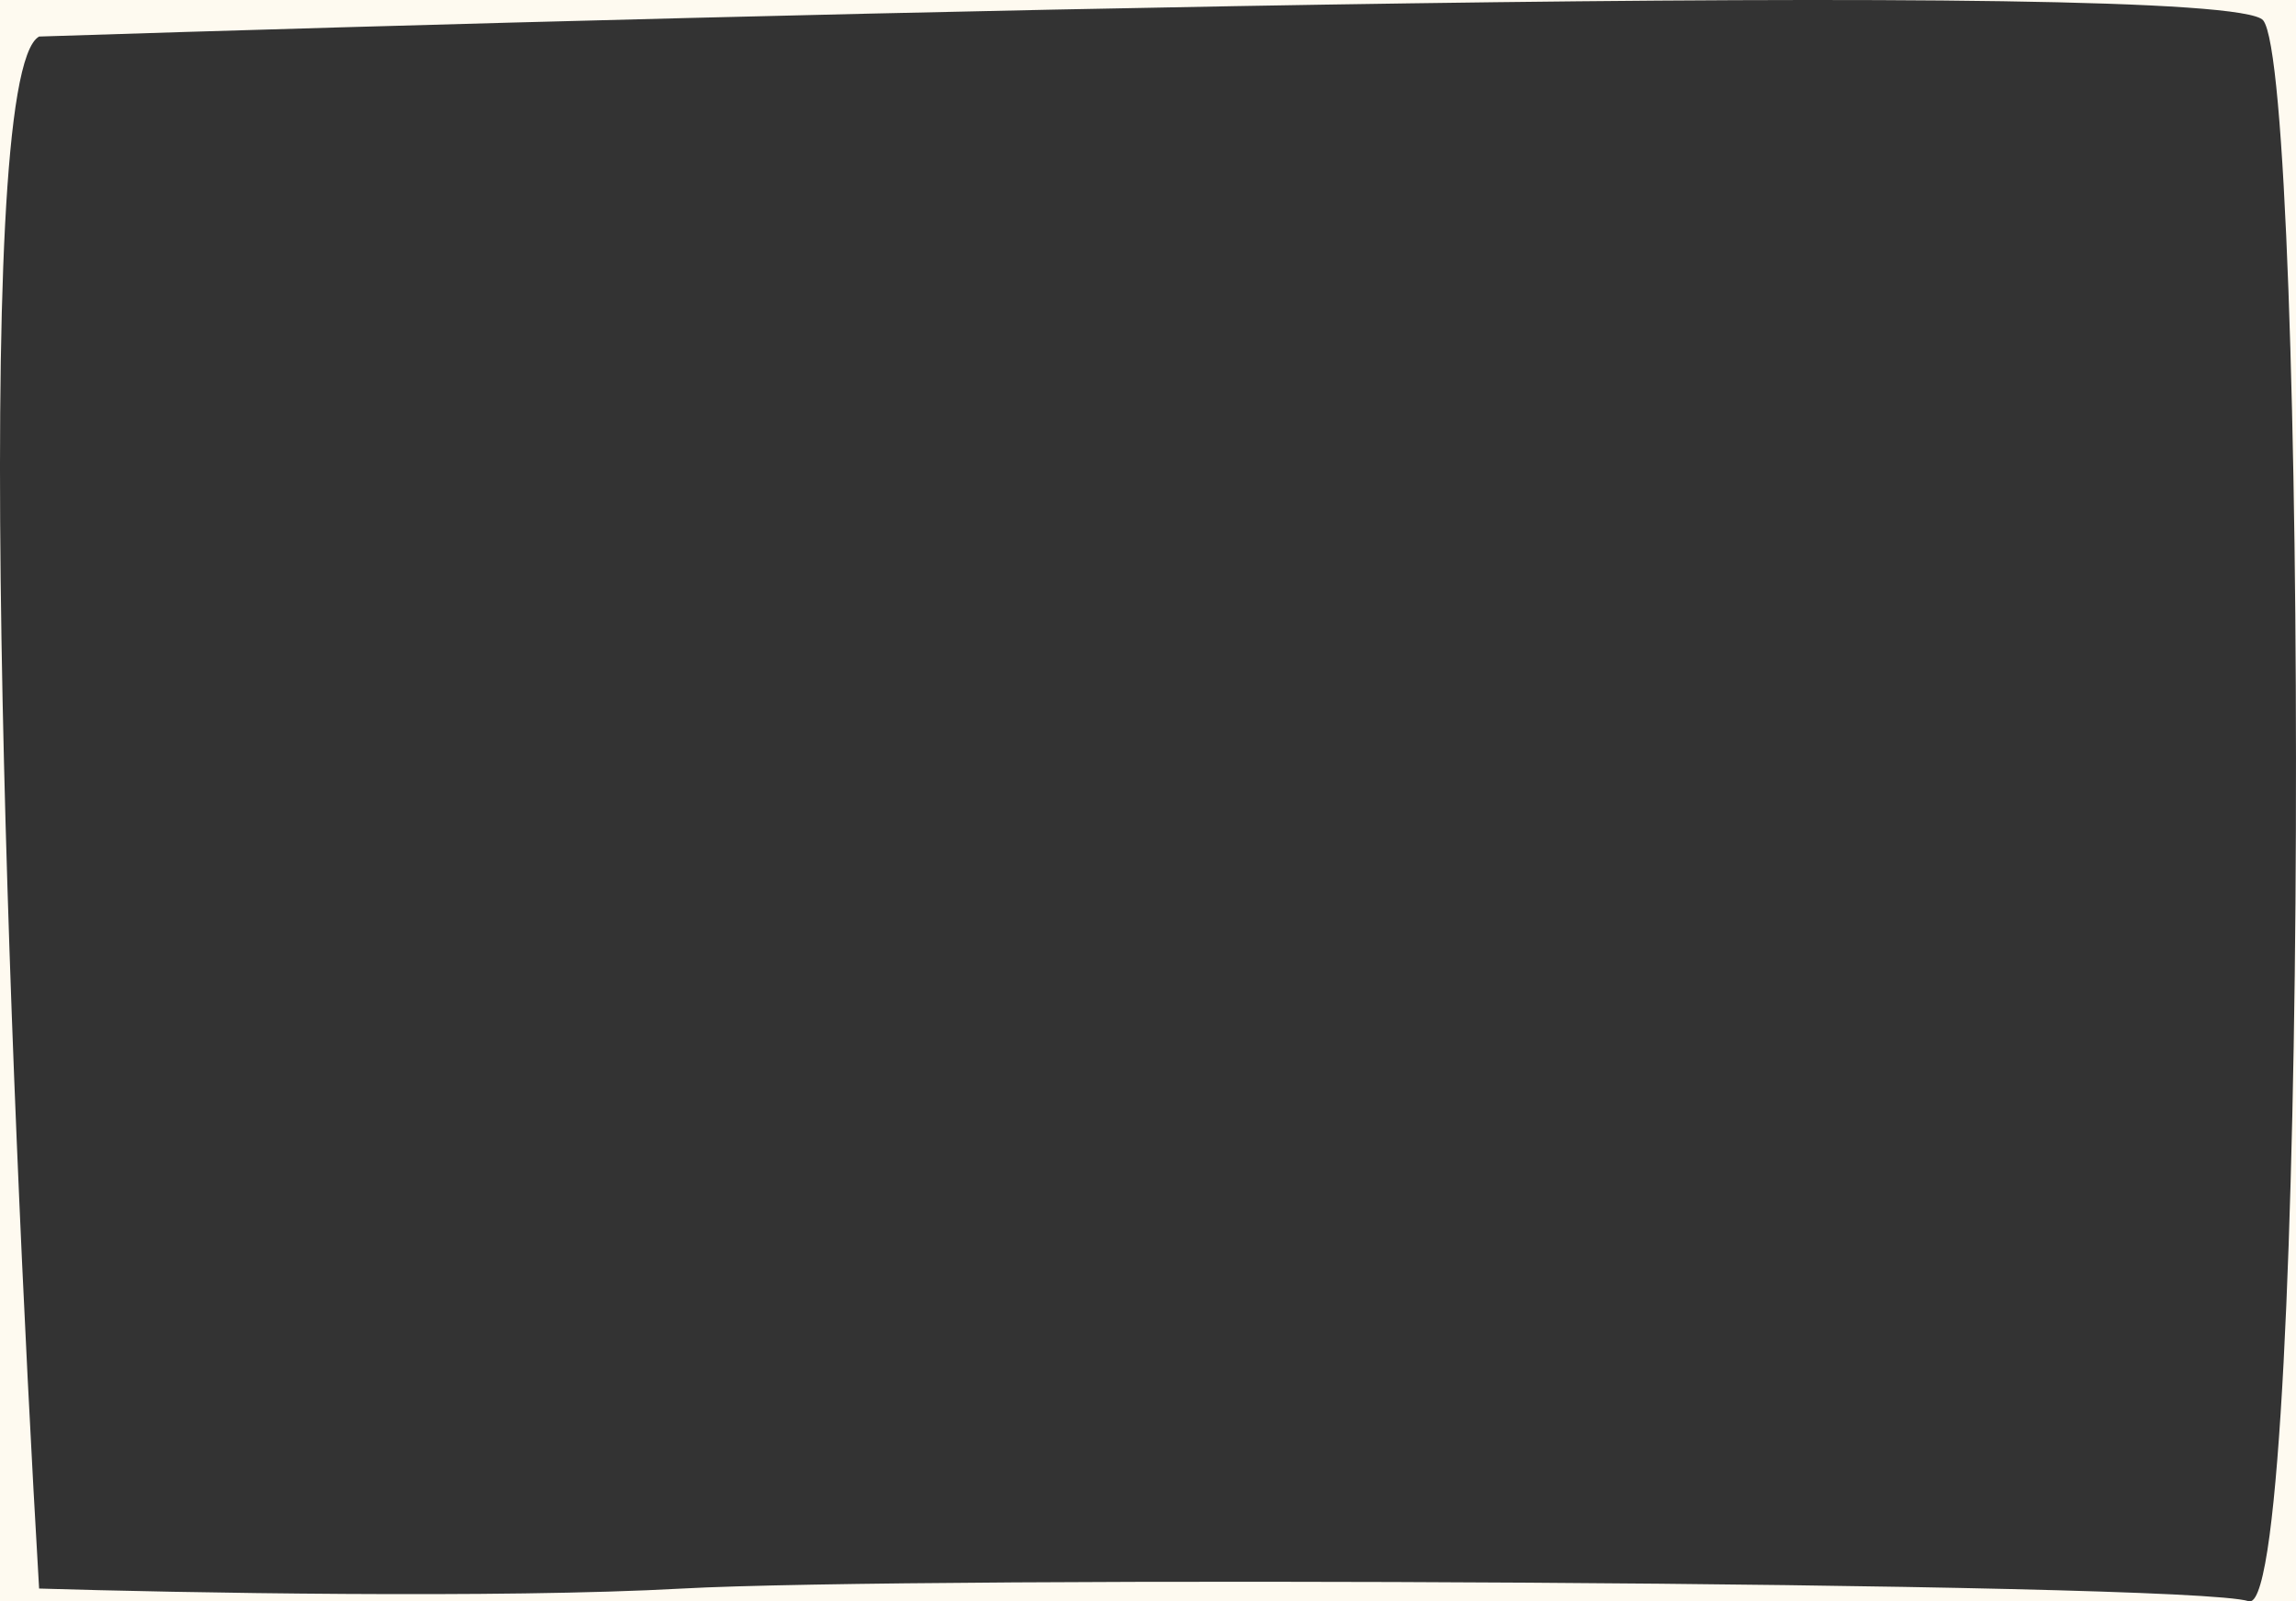 <svg width="100%" height="100%" preserveAspectRatio="none" viewBox="0 0 608 424" fill="none" xmlns="http://www.w3.org/2000/svg">
<rect x="0" y="0" width="608" height="424" fill="#333333" stroke="none"/>
<path fill-rule="evenodd" clip-rule="evenodd" d="M608 0H0V424H595.767C595.667 423.999 595.566 423.983 595.464 423.95C579.198 418.688 240.954 417.252 180.673 420.601C132.448 423.28 47.034 421.717 10.355 420.601C2.541 287.931 -8.399 20.008 10.355 9.675C202.68 3.456 589.723 -6.111 599.291 5.37C611.174 19.628 611.723 423.9 595.779 424H608V0Z" fill="#FEFAF0"/>
</svg>
